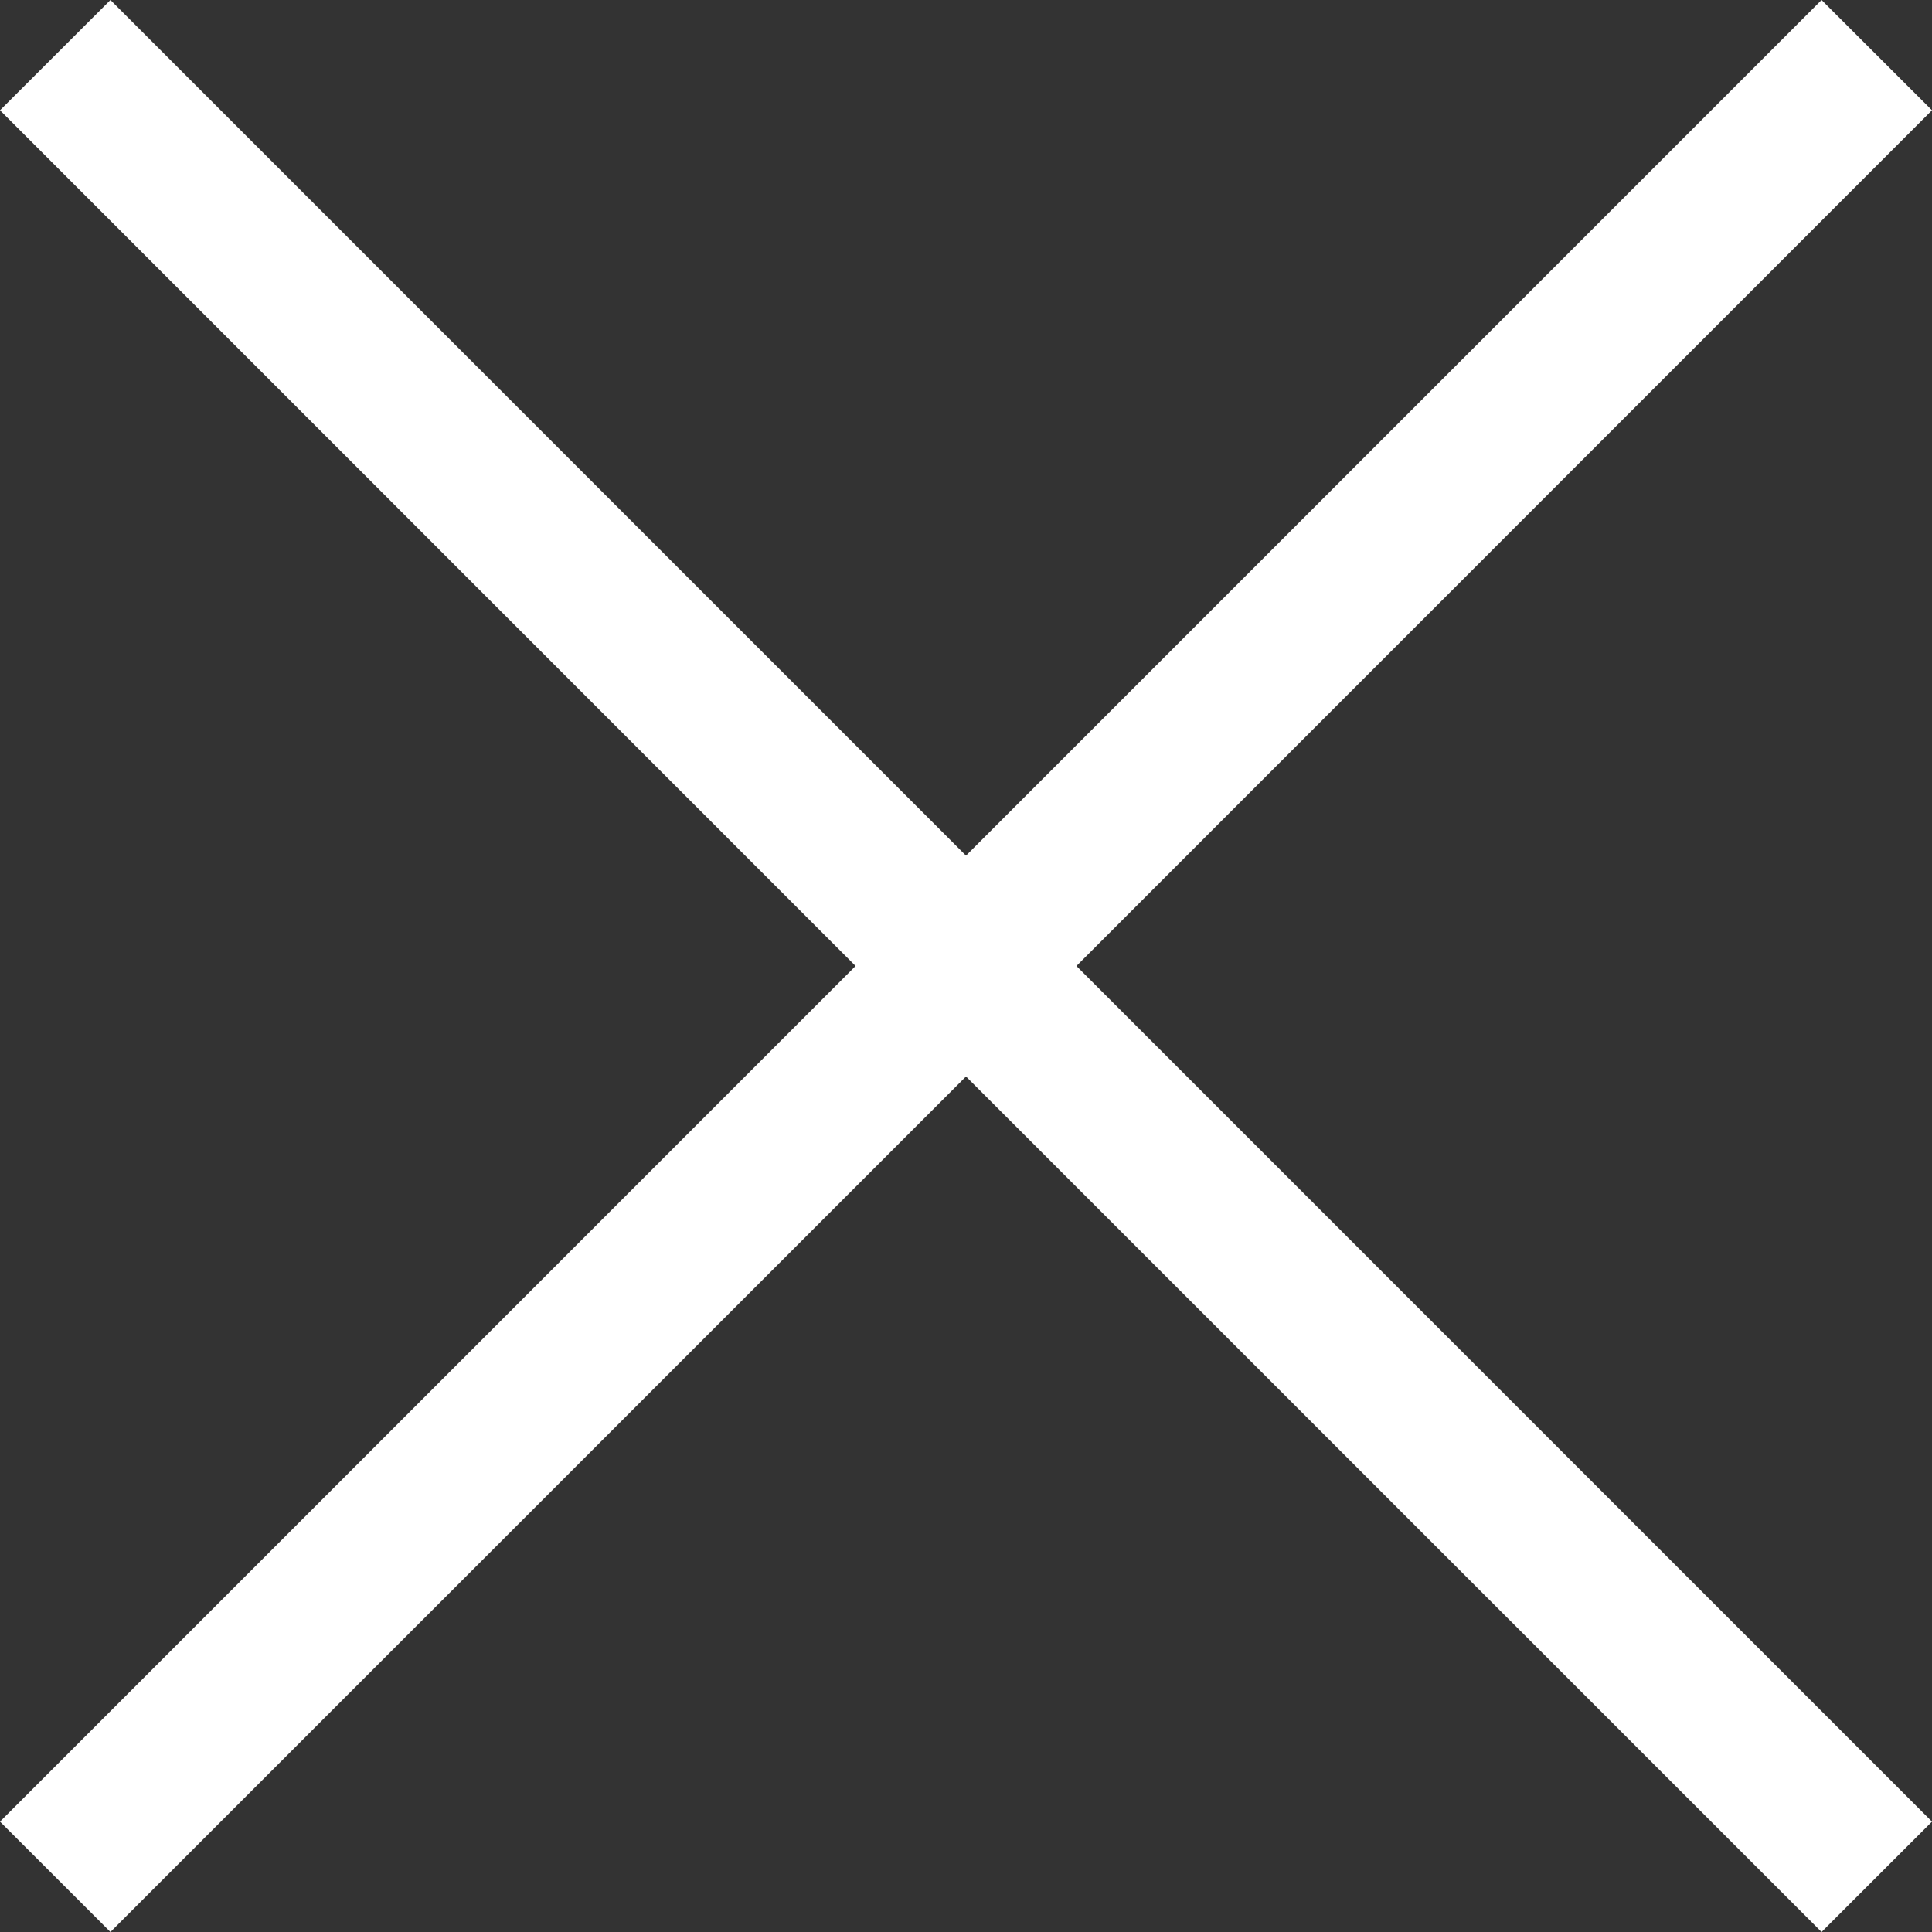 <?xml version="1.0" encoding="utf-8"?>
<!-- Generator: Adobe Illustrator 16.0.0, SVG Export Plug-In . SVG Version: 6.00 Build 0)  -->
<!DOCTYPE svg PUBLIC "-//W3C//DTD SVG 1.1//EN" "http://www.w3.org/Graphics/SVG/1.1/DTD/svg11.dtd">
<svg version="1.1" id="Layer_1" xmlns="http://www.w3.org/2000/svg" xmlns:xlink="http://www.w3.org/1999/xlink" x="0px" y="0px"
	 width="25px" height="25px" viewBox="294.833 385.5 25 25" enable-background="new 294.833 385.5 25 25" xml:space="preserve">
<rect x="294.833" y="385.5" width="25" height="25" fill="#333333" stroke="none"/>
<polygon fill="#FFFFFF" points="319.833,386.927 318.404,385.5 307.333,396.572 296.262,385.5 294.833,386.927 305.904,398 
	294.833,409.072 296.262,410.5 307.333,399.43 318.404,410.5 319.833,409.072 308.762,398 "/>
</svg>

